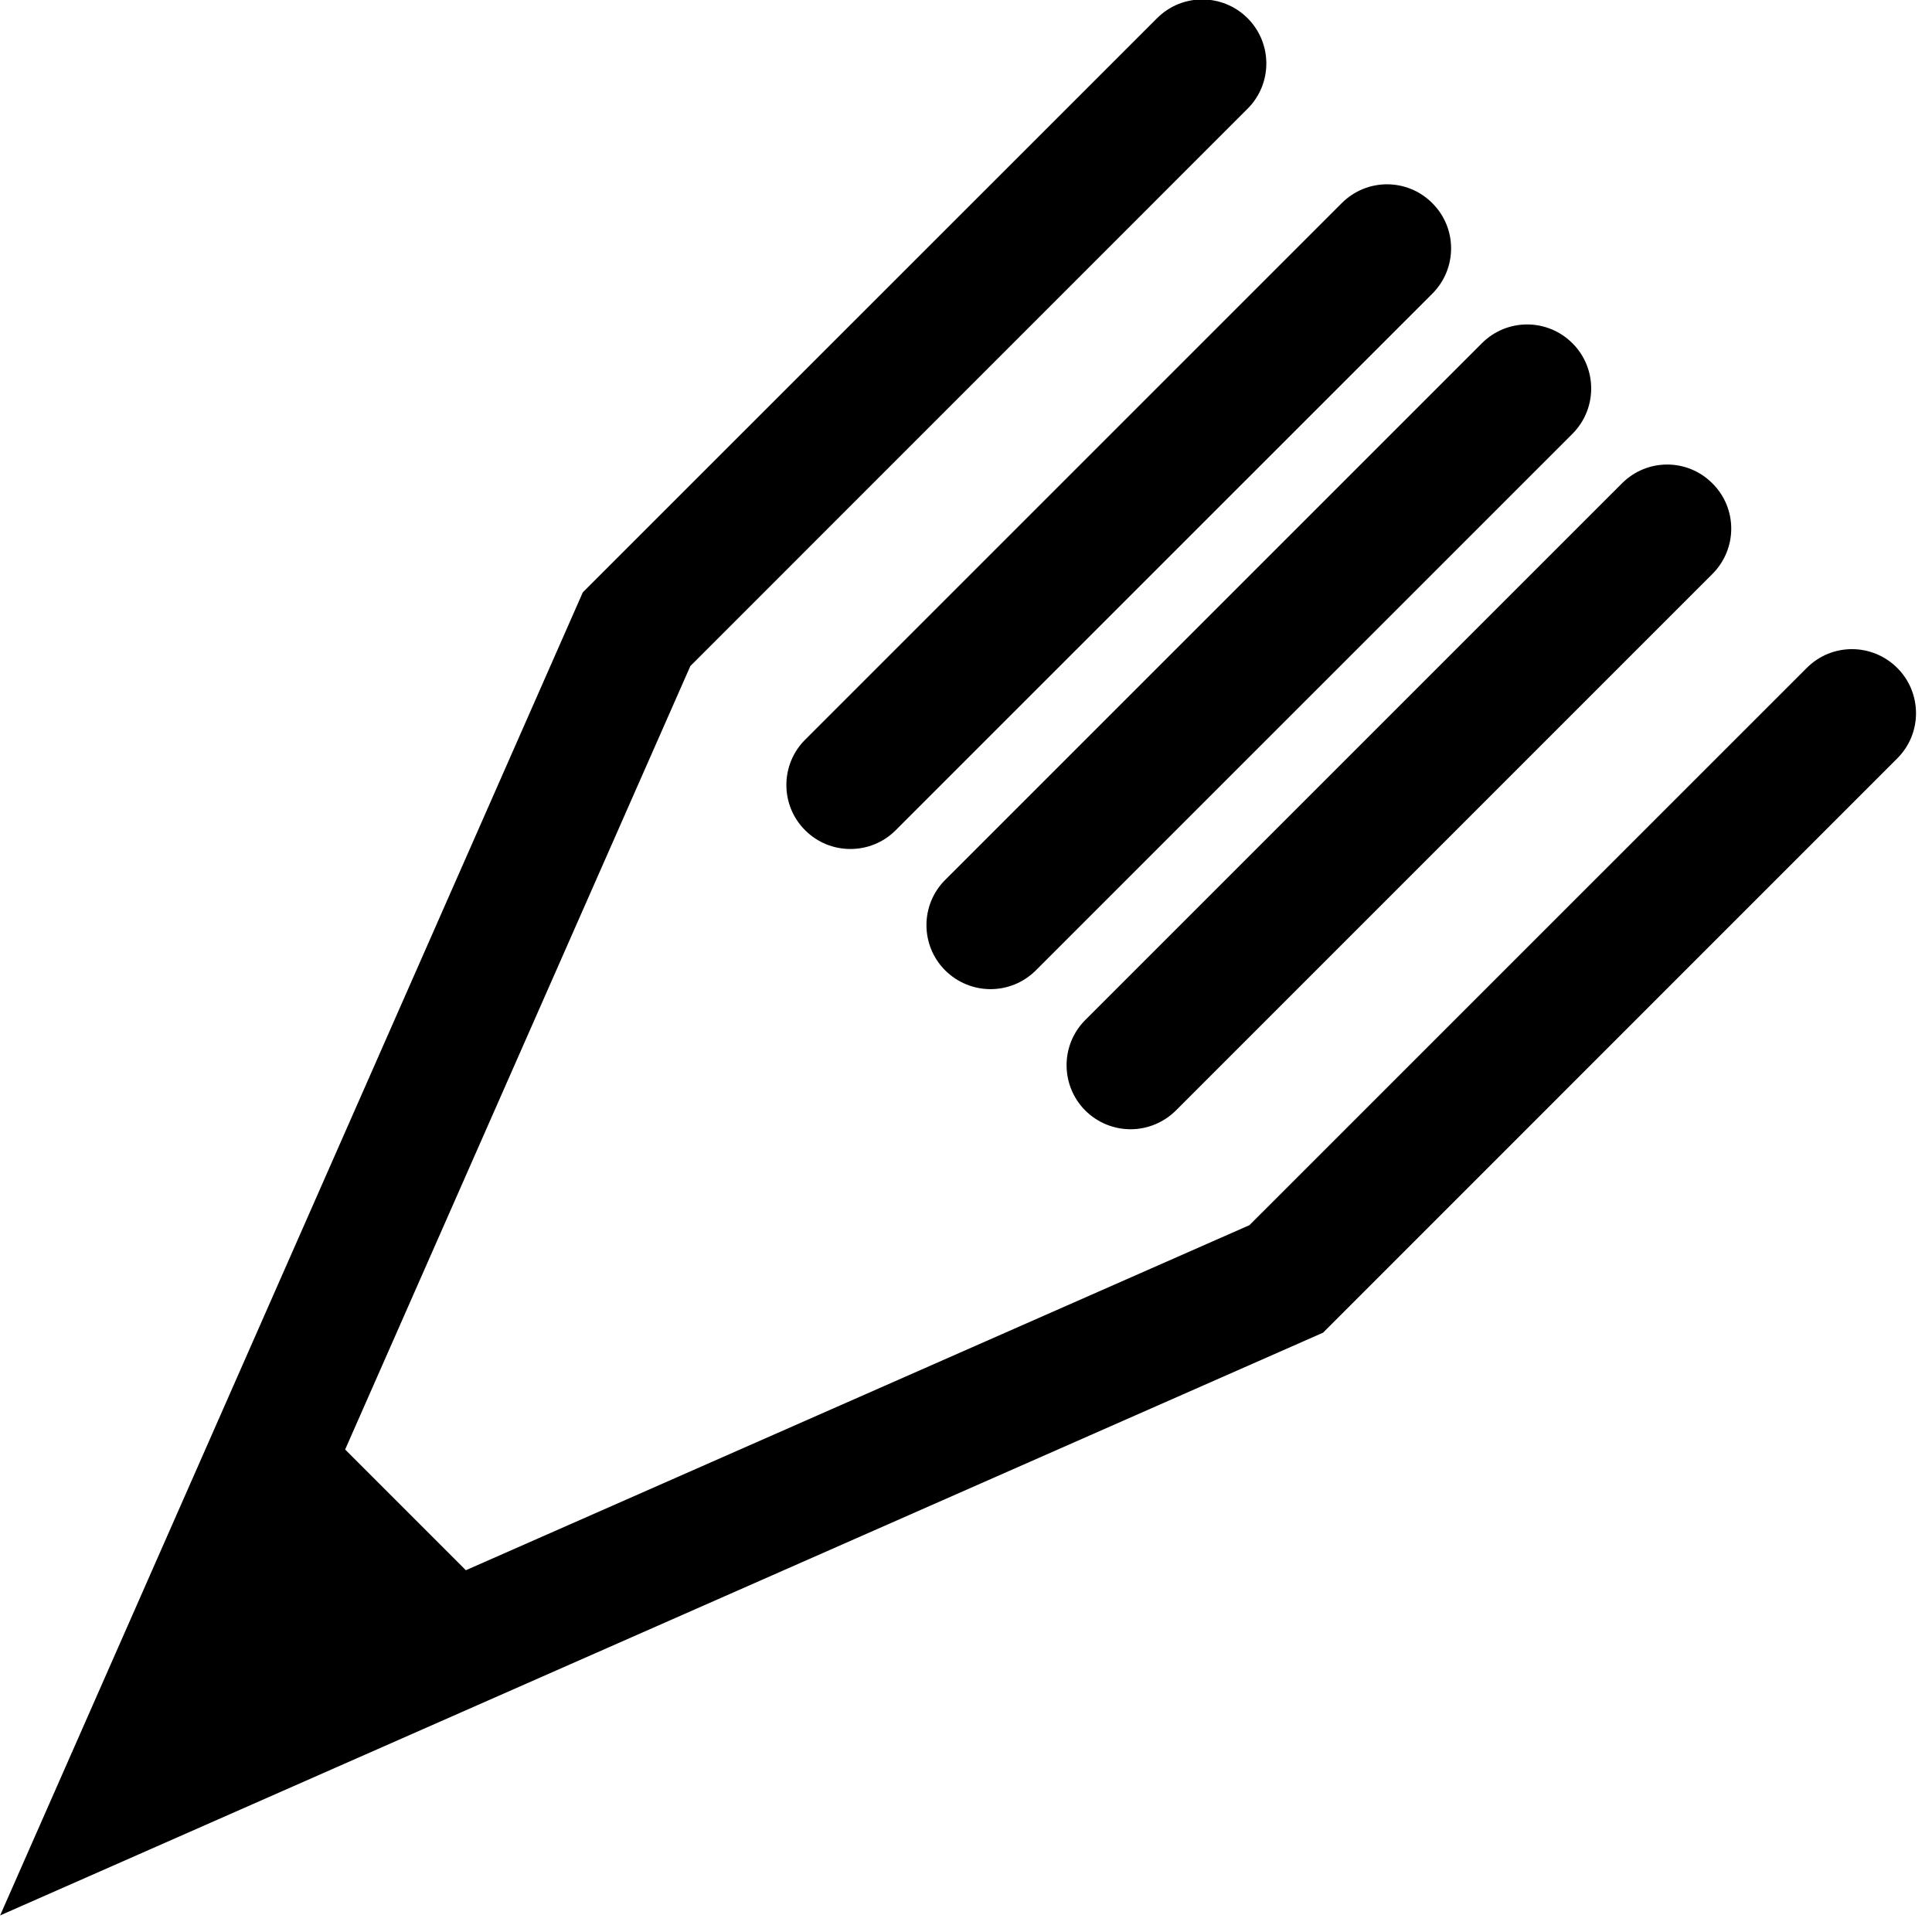 <svg xmlns="http://www.w3.org/2000/svg" xmlns:xlink="http://www.w3.org/1999/xlink" preserveAspectRatio="xMidYMid" width="48" height="48" viewBox="0 0 48 48">
  <defs>
    <style>

      .cls-2 {
        fill: #000000;
        filter: url(#color-overlay-1);
      }
    </style>

    <filter id="color-overlay-1" filterUnits="userSpaceOnUse">
      <feFlood flood-color="#555555" flood-opacity="1"/>
      <feComposite operator="in" in2="SourceGraphic"/>
      <feBlend mode="normal" in2="SourceGraphic" result="colorOverlay"/>
    </filter>
  </defs>
  <path d="M47.137,18.842 C47.137,18.842 32.871,33.110 32.871,33.110 C32.871,33.110 0.003,47.588 0.003,47.588 C0.003,47.588 14.480,14.716 14.480,14.716 C14.480,14.716 28.747,0.452 28.747,0.452 C29.367,-0.169 30.373,-0.169 30.996,0.452 C31.617,1.075 31.617,2.080 30.996,2.701 C30.996,2.701 17.152,16.547 17.152,16.547 C17.152,16.547 8.575,36.013 8.575,36.013 C8.575,36.013 11.574,39.012 11.574,39.012 C11.574,39.012 31.042,30.439 31.042,30.439 C31.042,30.439 44.888,16.595 44.888,16.595 C45.508,15.972 46.512,15.972 47.137,16.595 C47.758,17.215 47.758,18.225 47.137,18.842 ZM29.214,27.591 C28.902,27.898 28.496,28.056 28.089,28.056 C27.680,28.056 27.274,27.898 26.964,27.591 C26.344,26.968 26.344,25.961 26.964,25.341 C26.964,25.341 40.296,12.010 40.296,12.010 C40.919,11.385 41.923,11.385 42.545,12.010 C43.168,12.630 43.168,13.635 42.545,14.259 C42.545,14.259 29.214,27.591 29.214,27.591 ZM25.734,24.110 C25.424,24.418 25.018,24.575 24.609,24.575 C24.203,24.575 23.795,24.418 23.484,24.110 C22.862,23.489 22.862,22.479 23.484,21.860 C23.484,21.860 36.817,8.528 36.817,8.528 C37.439,7.905 38.443,7.905 39.067,8.528 C39.688,9.148 39.688,10.155 39.067,10.778 C39.067,10.778 25.734,24.110 25.734,24.110 ZM22.253,20.627 C21.942,20.939 21.534,21.093 21.128,21.093 C20.722,21.093 20.314,20.939 20.003,20.627 C19.382,20.008 19.382,18.998 20.003,18.378 C20.003,18.378 33.335,5.047 33.335,5.047 C33.958,4.423 34.964,4.423 35.585,5.047 C36.208,5.667 36.208,6.673 35.585,7.297 C35.585,7.297 22.253,20.627 22.253,20.627 Z" id="path-1" class="cls-2" fill-rule="evenodd"/>
</svg>
